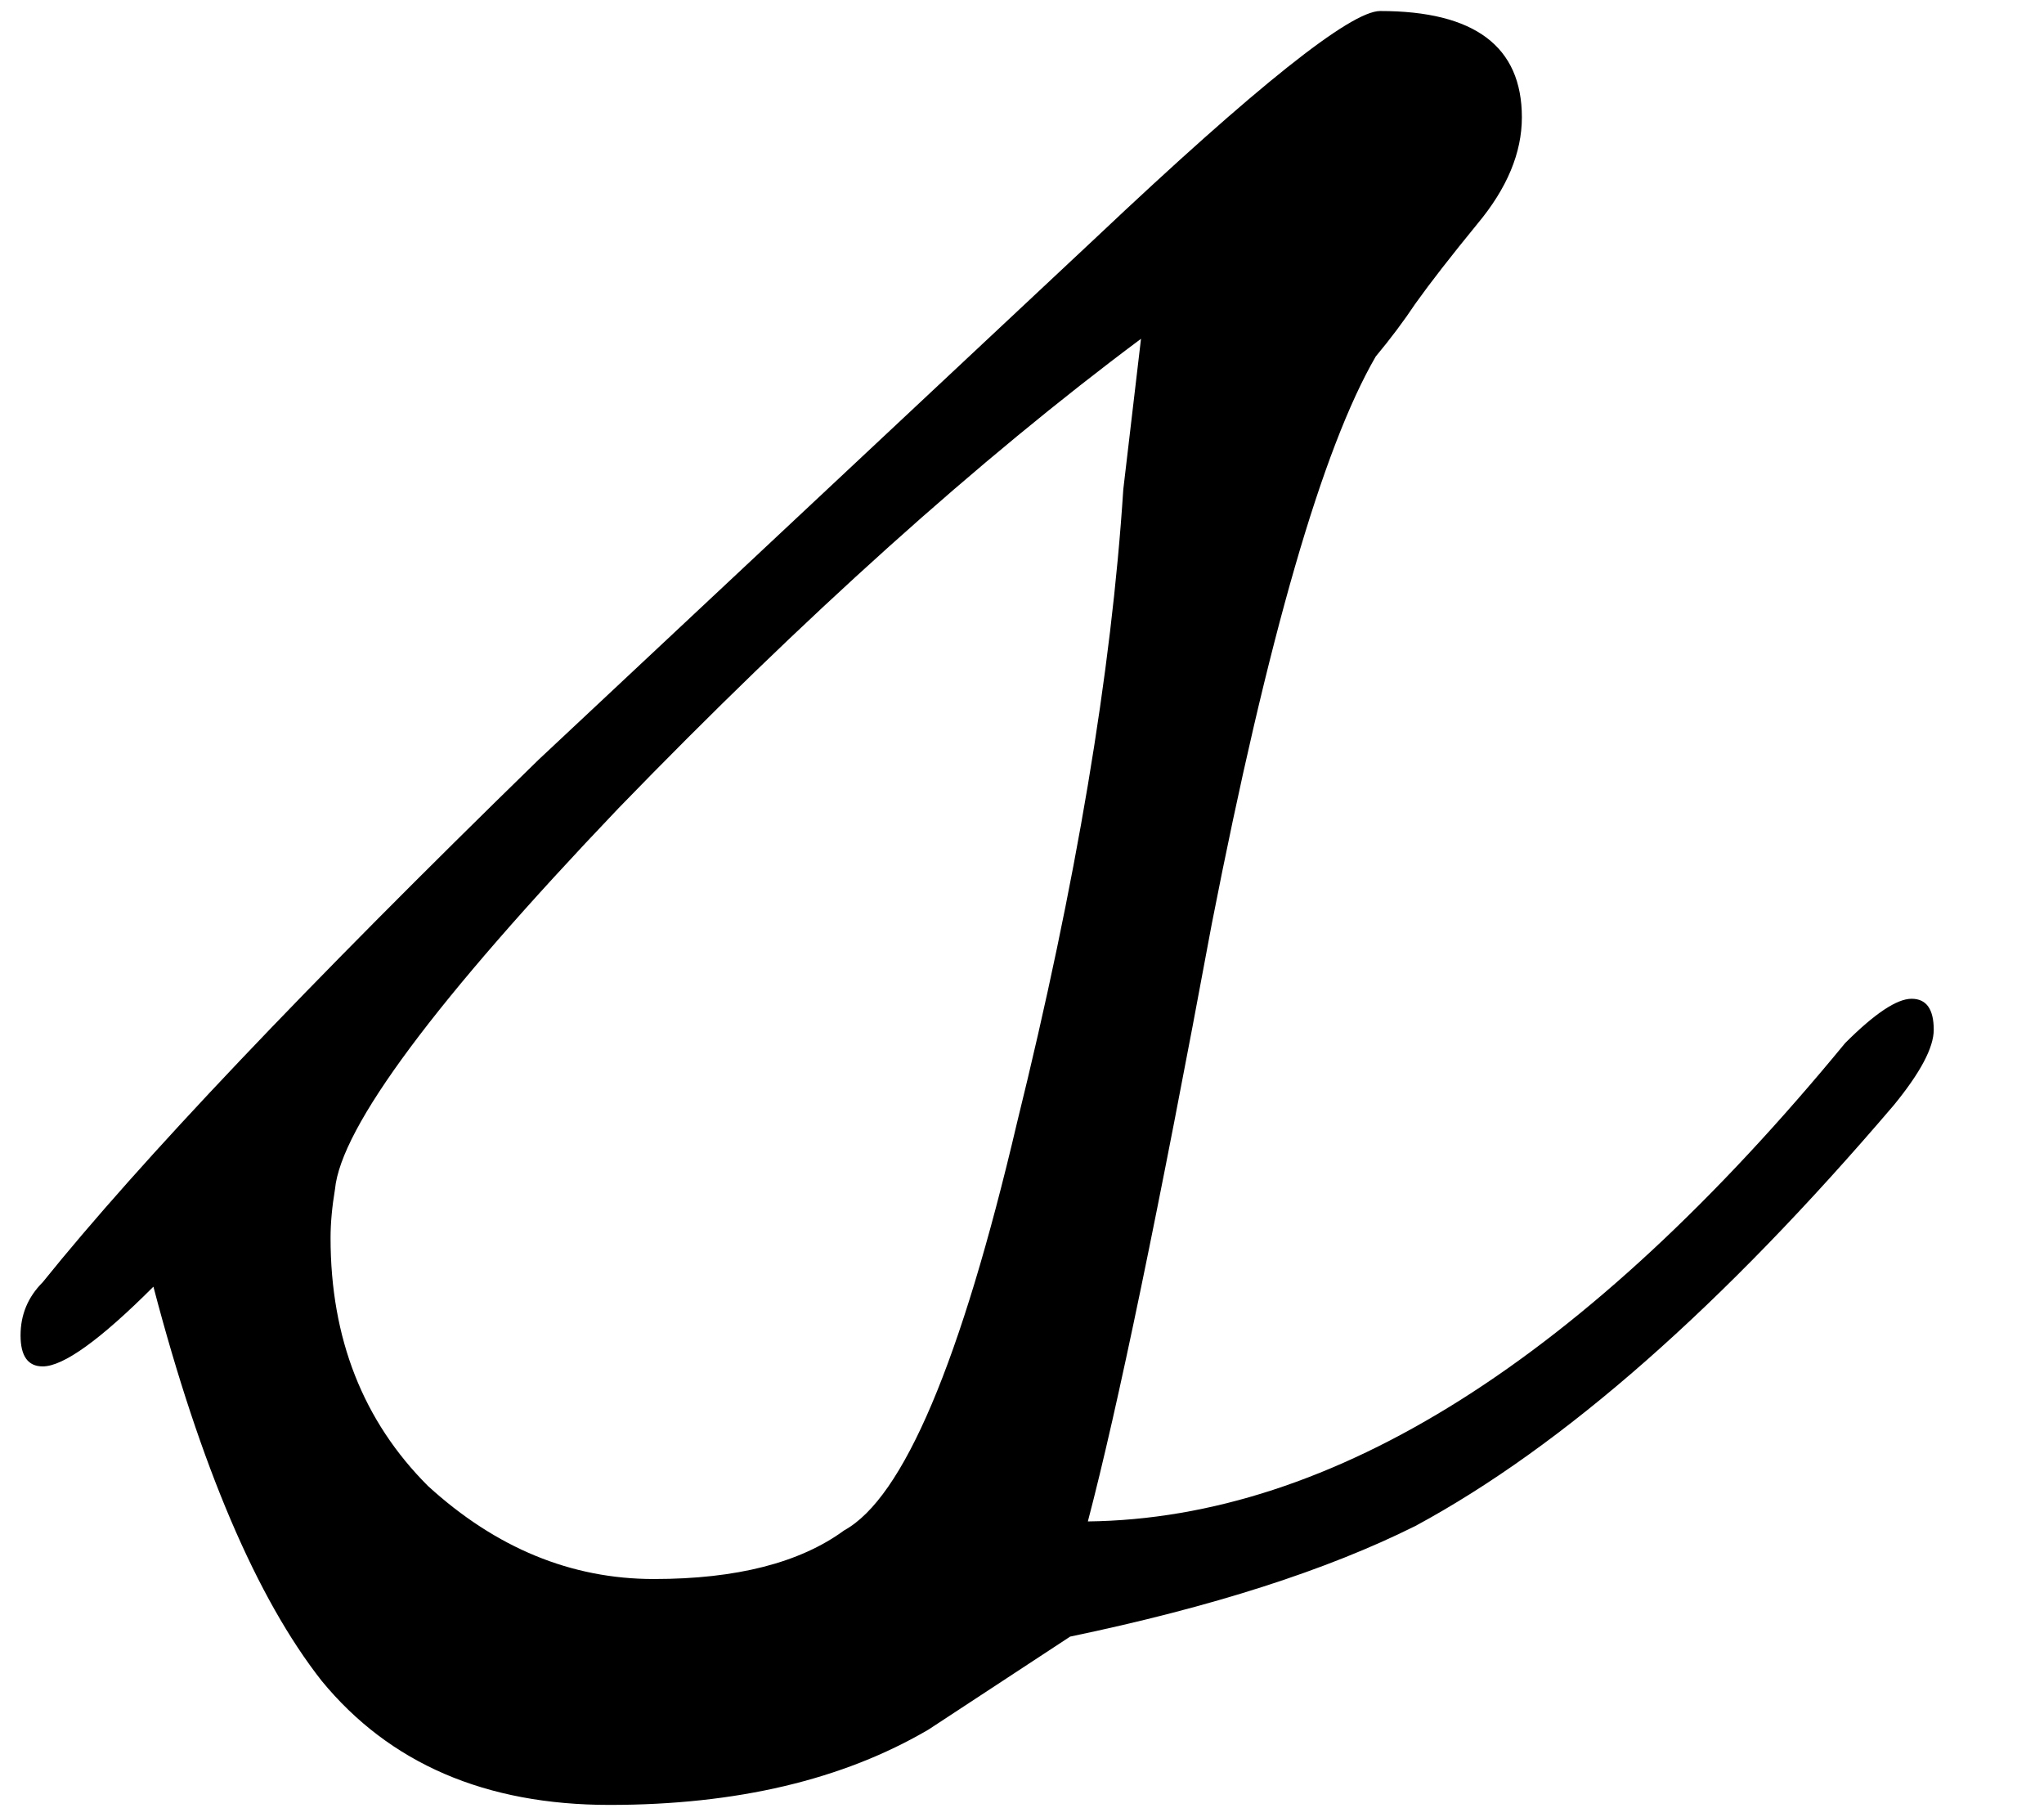 <svg width="18" height="16" viewBox="0 0 18 16" fill="none" xmlns="http://www.w3.org/2000/svg">
<path d="M8.176 15.229C7.422 15.671 6.486 15.892 5.368 15.892C4.276 15.892 3.431 15.528 2.833 14.8C2.261 14.072 1.767 12.915 1.351 11.329C0.883 11.797 0.558 12.031 0.376 12.031C0.246 12.031 0.181 11.94 0.181 11.758C0.181 11.576 0.246 11.42 0.376 11.29C1.234 10.224 2.69 8.69 4.744 6.688L9.658 2.086C11.062 0.76 11.894 0.097 12.154 0.097C12.986 0.097 13.402 0.409 13.402 1.033C13.402 1.345 13.272 1.657 13.012 1.969C12.778 2.255 12.596 2.489 12.466 2.671C12.362 2.827 12.245 2.983 12.115 3.139C11.647 3.945 11.166 5.609 10.672 8.131C10.204 10.653 9.84 12.408 9.58 13.396C11.738 13.37 13.961 11.966 16.249 9.184C16.509 8.924 16.704 8.794 16.834 8.794C16.964 8.794 17.029 8.885 17.029 9.067C17.029 9.223 16.912 9.444 16.678 9.73C15.17 11.498 13.766 12.733 12.466 13.435C11.686 13.825 10.672 14.15 9.424 14.41L8.176 15.229ZM2.911 10.9C2.911 11.784 3.197 12.512 3.769 13.084C4.367 13.63 5.03 13.903 5.758 13.903C6.486 13.903 7.045 13.76 7.435 13.474C7.955 13.188 8.462 11.992 8.956 9.886C9.476 7.78 9.788 5.921 9.892 4.309L10.048 2.983C8.618 4.049 7.084 5.427 5.446 7.117C3.834 8.807 3.002 9.925 2.95 10.471C2.924 10.627 2.911 10.77 2.911 10.9Z" fill="black"/>
</svg>
